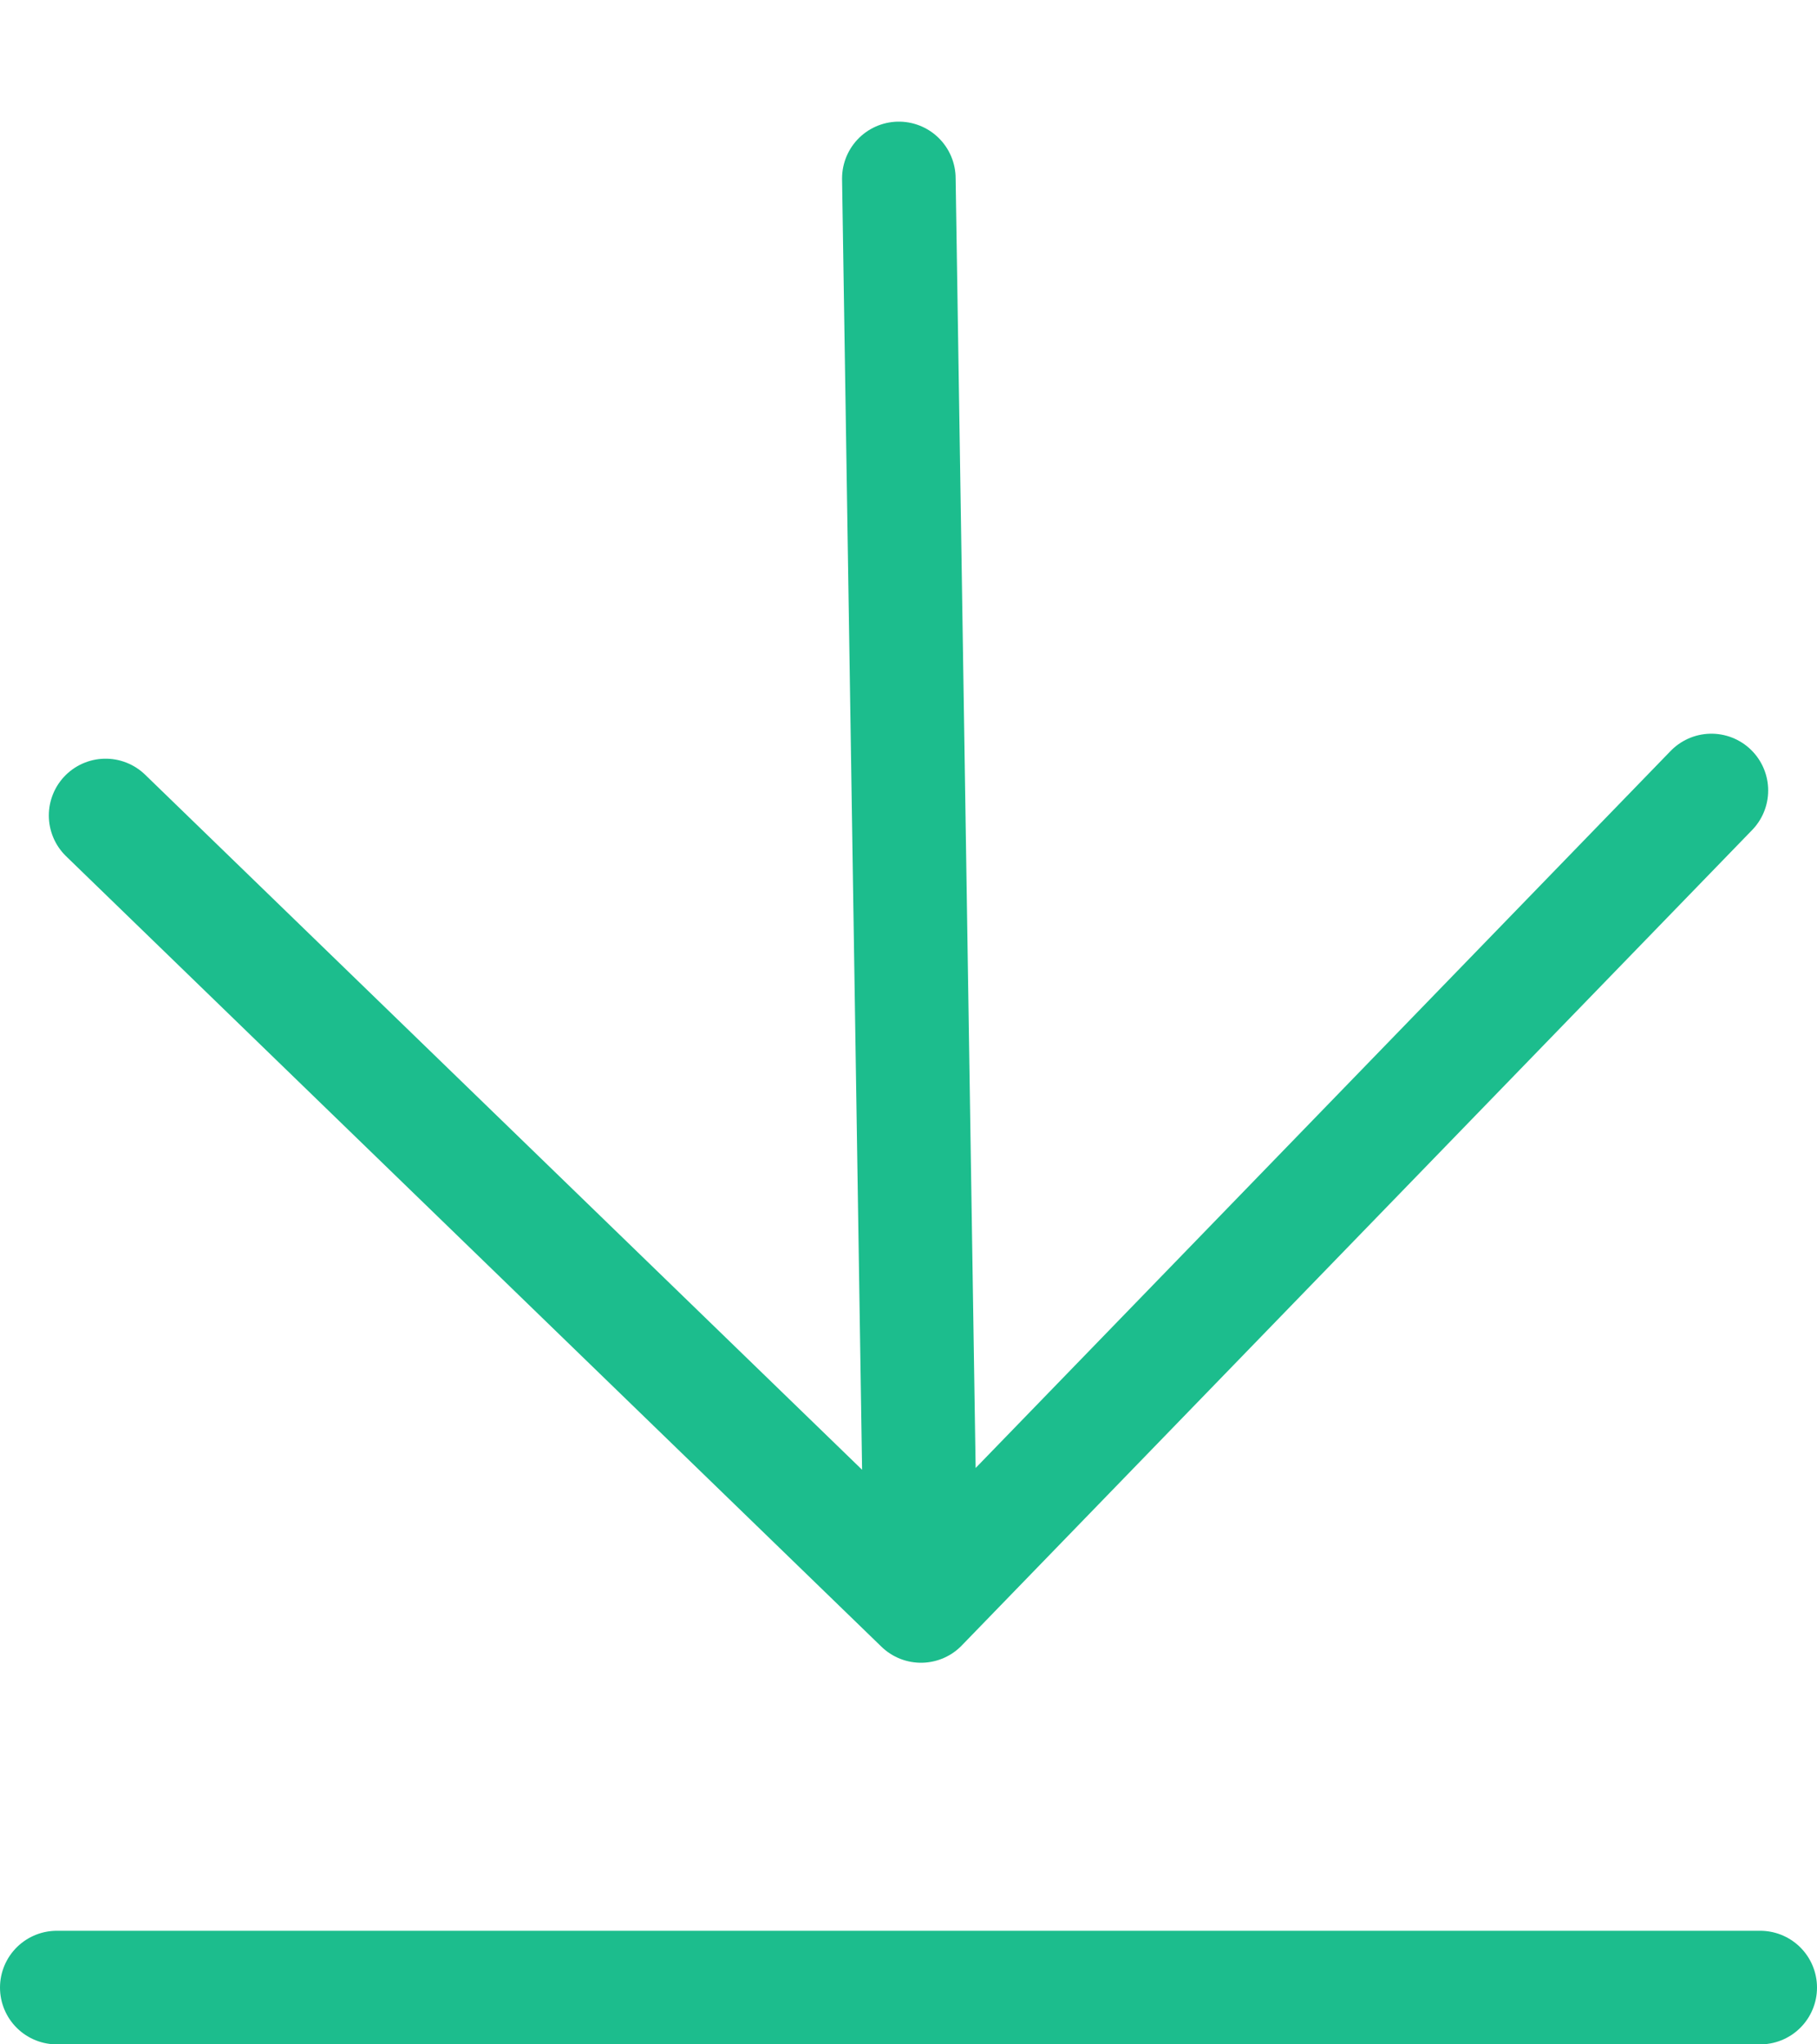 <svg width="16" height="18" viewBox="0 0 16 18" fill="none" xmlns="http://www.w3.org/2000/svg">
<path d="M15.07 6.96L8.11 14.14M8.11 14.14L0.93 7.18M8.11 14.14L7.915 1.571" stroke="#1CBD8D" stroke-linecap="round" stroke-linejoin="round"/>
<line x1="0.5" y1="17.5" x2="15.5" y2="17.5" stroke="#1CBD8D" stroke-linecap="round"/>
</svg>
